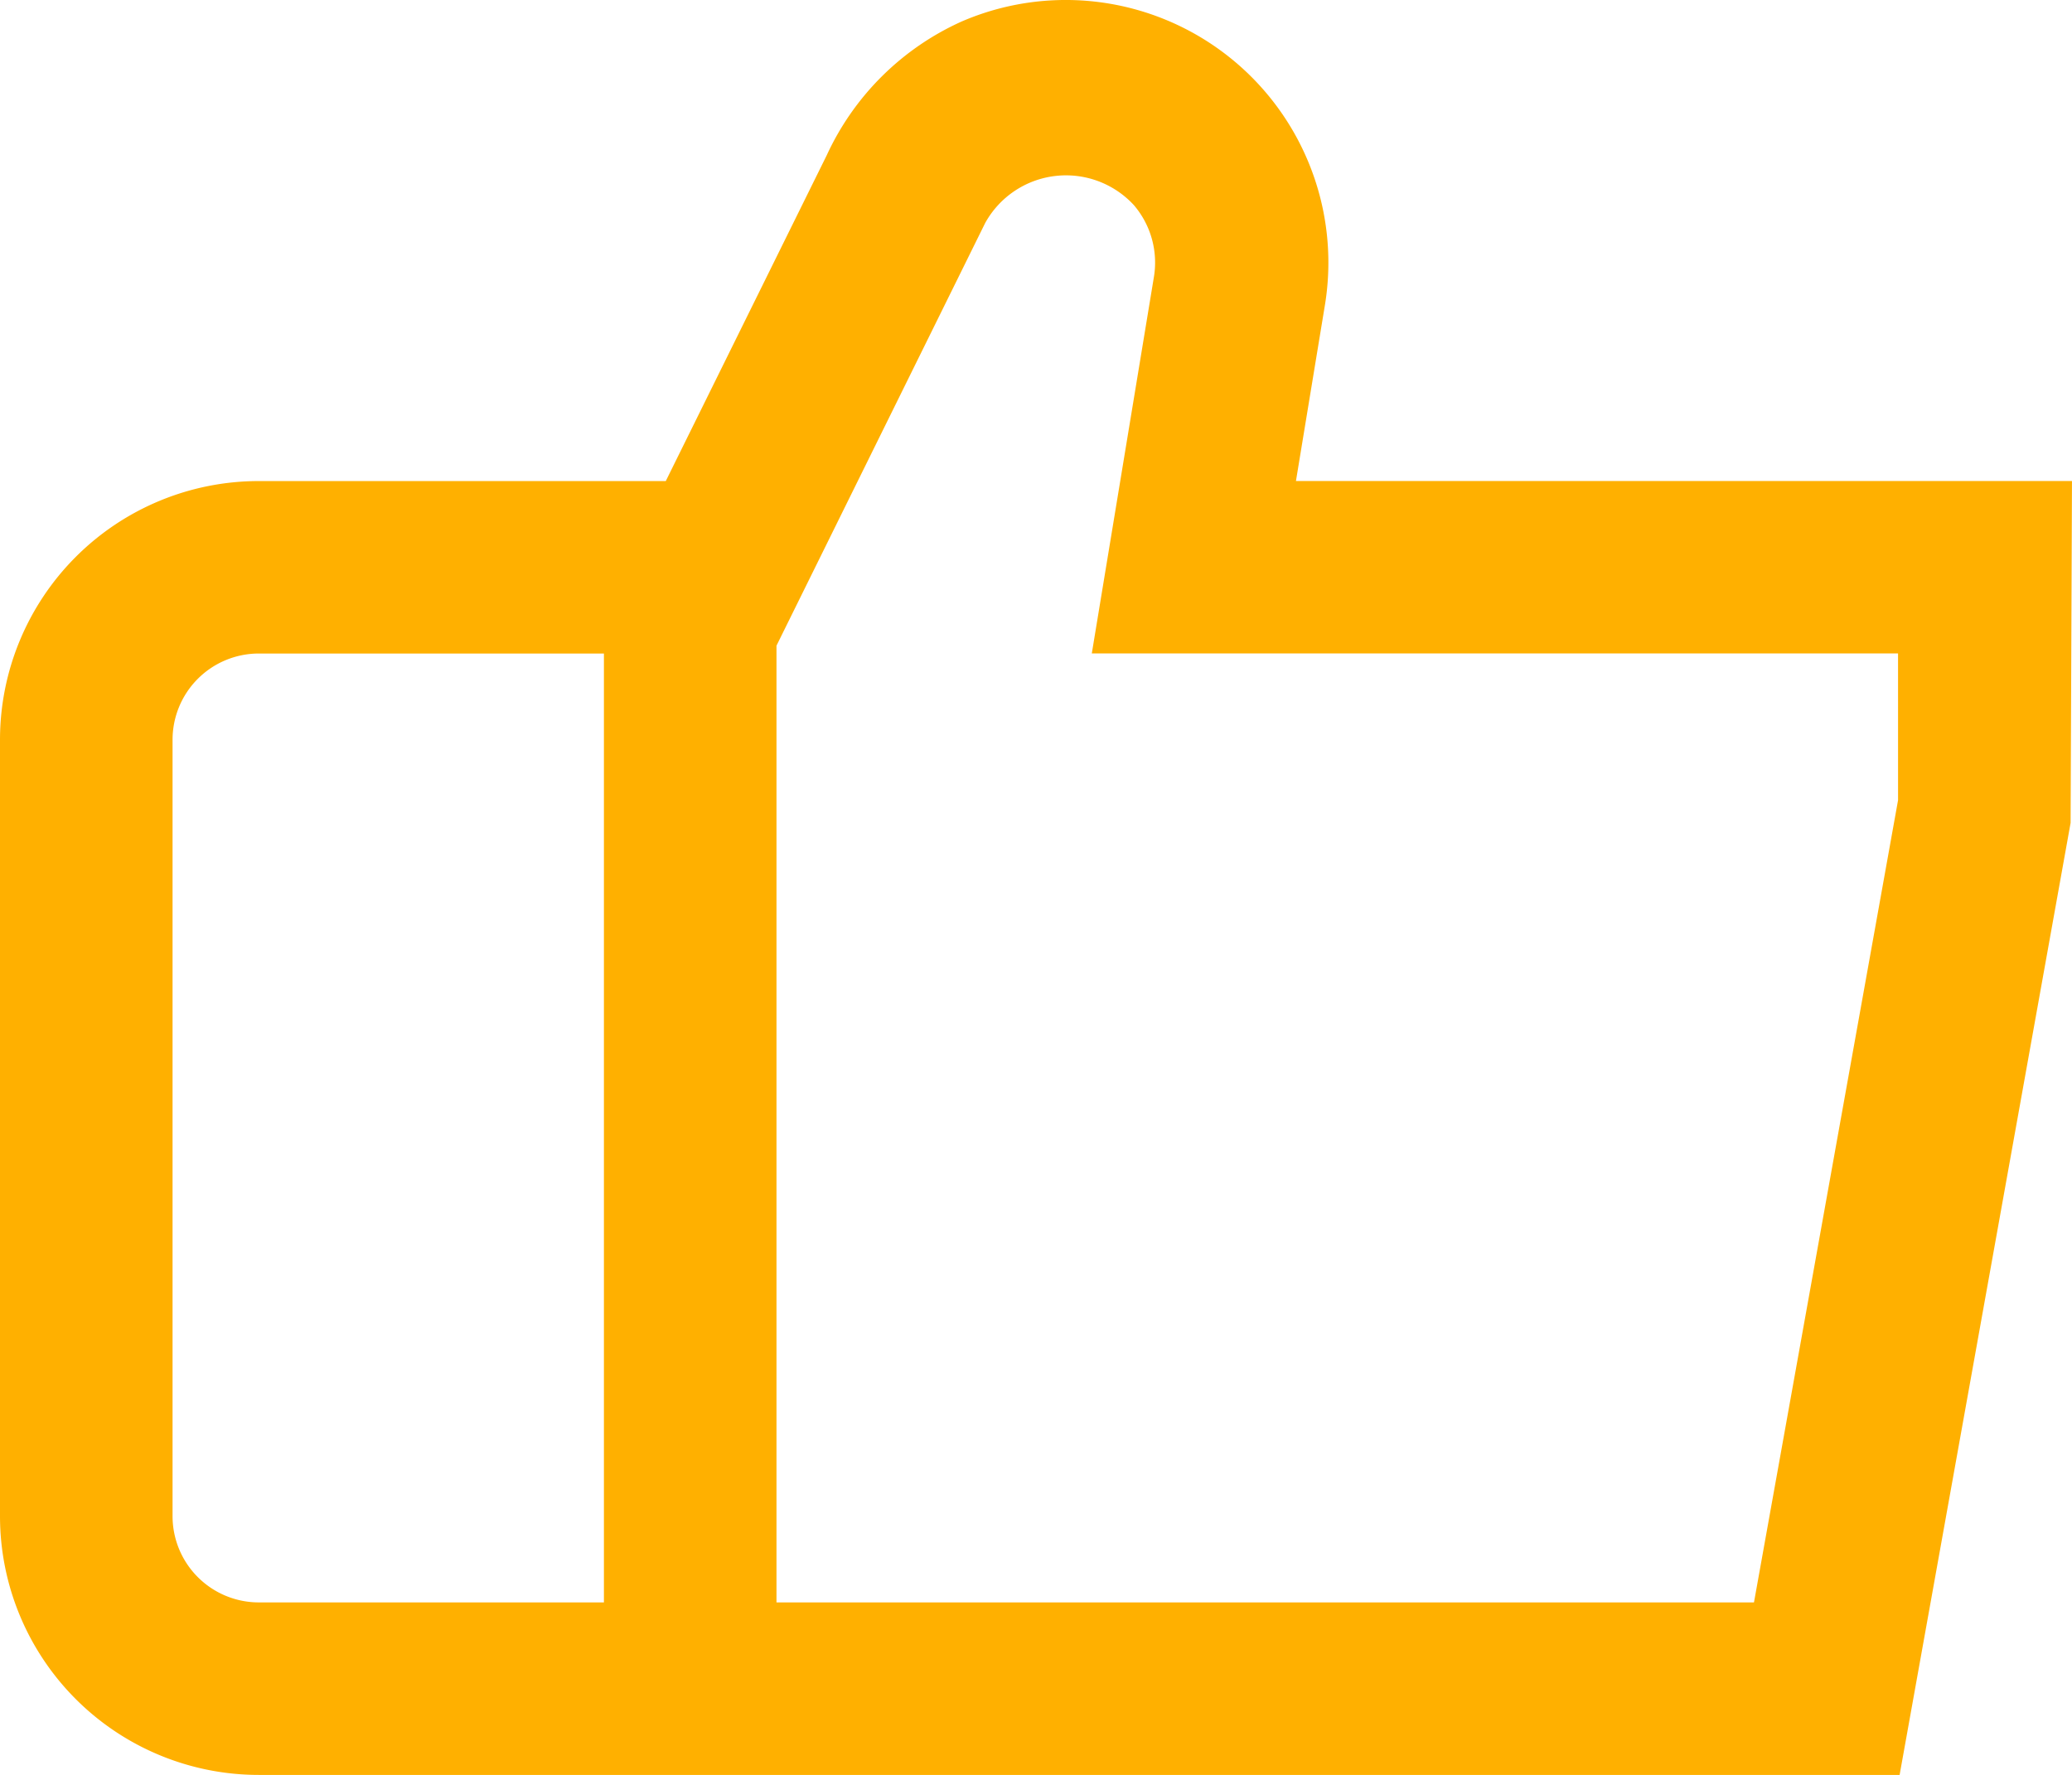 <svg xmlns="http://www.w3.org/2000/svg" width="120.219" height="103" viewBox="0 0 120.219 103">
  <g id="_01_align_center" data-name="01 align center" transform="translate(0 -1.424)">
    <path id="Path_78" data-name="Path 78" d="M75.192,29.337,76.874,19.12A15.238,15.238,0,0,0,55.809,2.666a15.713,15.713,0,0,0-7.844,7.774l-9.336,18.9H15.017A15.017,15.017,0,0,0,0,44.354V89.406a15.017,15.017,0,0,0,15.017,15.017h95.2l9.921-55.249.08-19.838ZM10.012,89.406V44.354a5.006,5.006,0,0,1,5.006-5.006H35.04V94.412H15.017A5.006,5.006,0,0,1,10.012,89.406ZM110.127,47.858l-8.36,46.554H45.052V38.893L57.161,14.365a5.356,5.356,0,0,1,8.62-1.046,5.126,5.126,0,0,1,1.166,4.2l-3.6,21.825h46.779Z" transform="translate(0 0)" fill="#ffb000"/>
  </g>
</svg>
